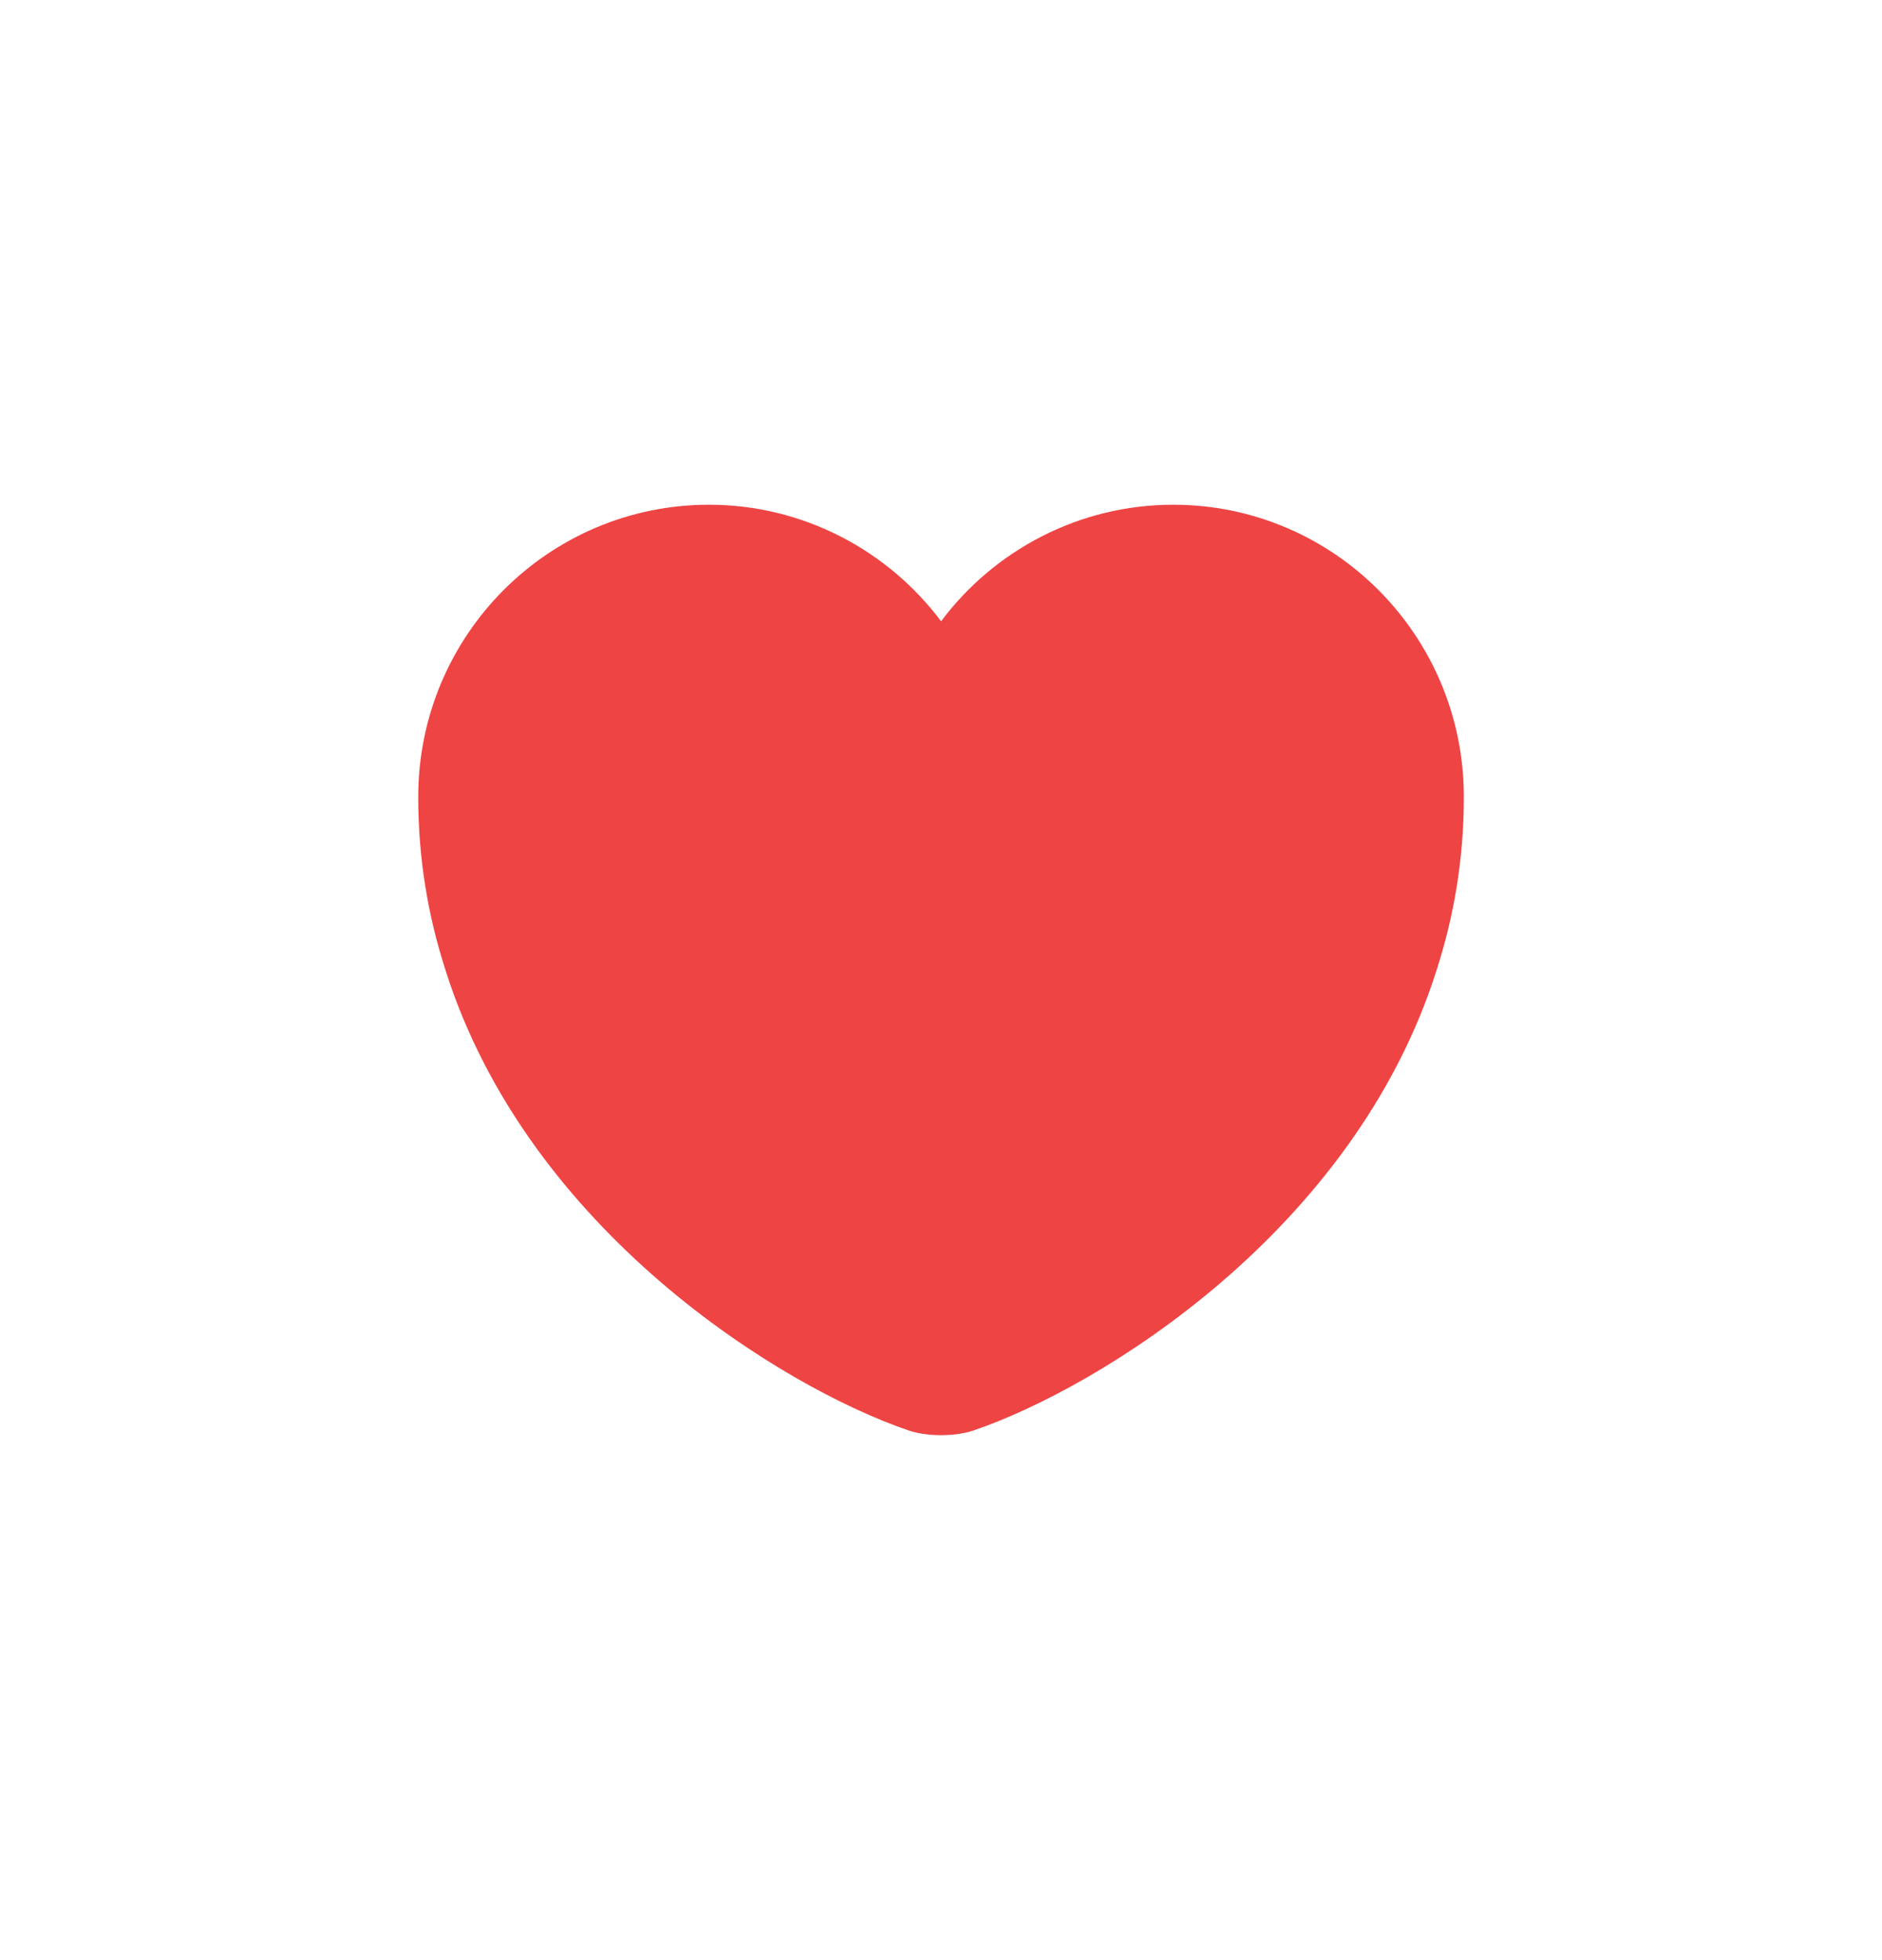 <svg width="24" height="25" viewBox="0 0 24 25" fill="none" xmlns="http://www.w3.org/2000/svg">
<g filter="url(#filter0_b_10_1621)">
<rect y="0.371" width="24" height="24" rx="12" fill="white" fill-opacity="0.64"/>
<path d="M11.734 8.124L12.001 8.481L12.268 8.124C12.881 7.304 13.864 6.771 14.961 6.771C16.822 6.771 18.334 8.287 18.334 10.164C18.334 10.921 18.213 11.62 18.003 12.268L18.003 12.27C17.5 13.861 16.47 15.144 15.358 16.1C14.244 17.057 13.068 17.67 12.307 17.929L12.307 17.929L12.303 17.93C12.236 17.953 12.127 17.971 12.001 17.971C11.874 17.971 11.765 17.953 11.698 17.93L11.698 17.93L11.695 17.929C10.934 17.67 9.757 17.057 8.644 16.1C7.532 15.144 6.501 13.861 5.998 12.27L5.998 12.27L5.998 12.268C5.788 11.62 5.667 10.921 5.667 10.164C5.667 8.287 7.18 6.771 9.041 6.771C10.137 6.771 11.12 7.304 11.734 8.124Z" fill="#EF4444" stroke="#EF4444" stroke-width="0.667"/>
</g>
<defs>
<filter id="filter0_b_10_1621" x="-4" y="-3.629" width="32" height="32" filterUnits="userSpaceOnUse" color-interpolation-filters="sRGB">
<feFlood flood-opacity="0" result="BackgroundImageFix"/>
<feGaussianBlur in="BackgroundImageFix" stdDeviation="2"/>
<feComposite in2="SourceAlpha" operator="in" result="effect1_backgroundBlur_10_1621"/>
<feBlend mode="normal" in="SourceGraphic" in2="effect1_backgroundBlur_10_1621" result="shape"/>
</filter>
</defs>
</svg>
